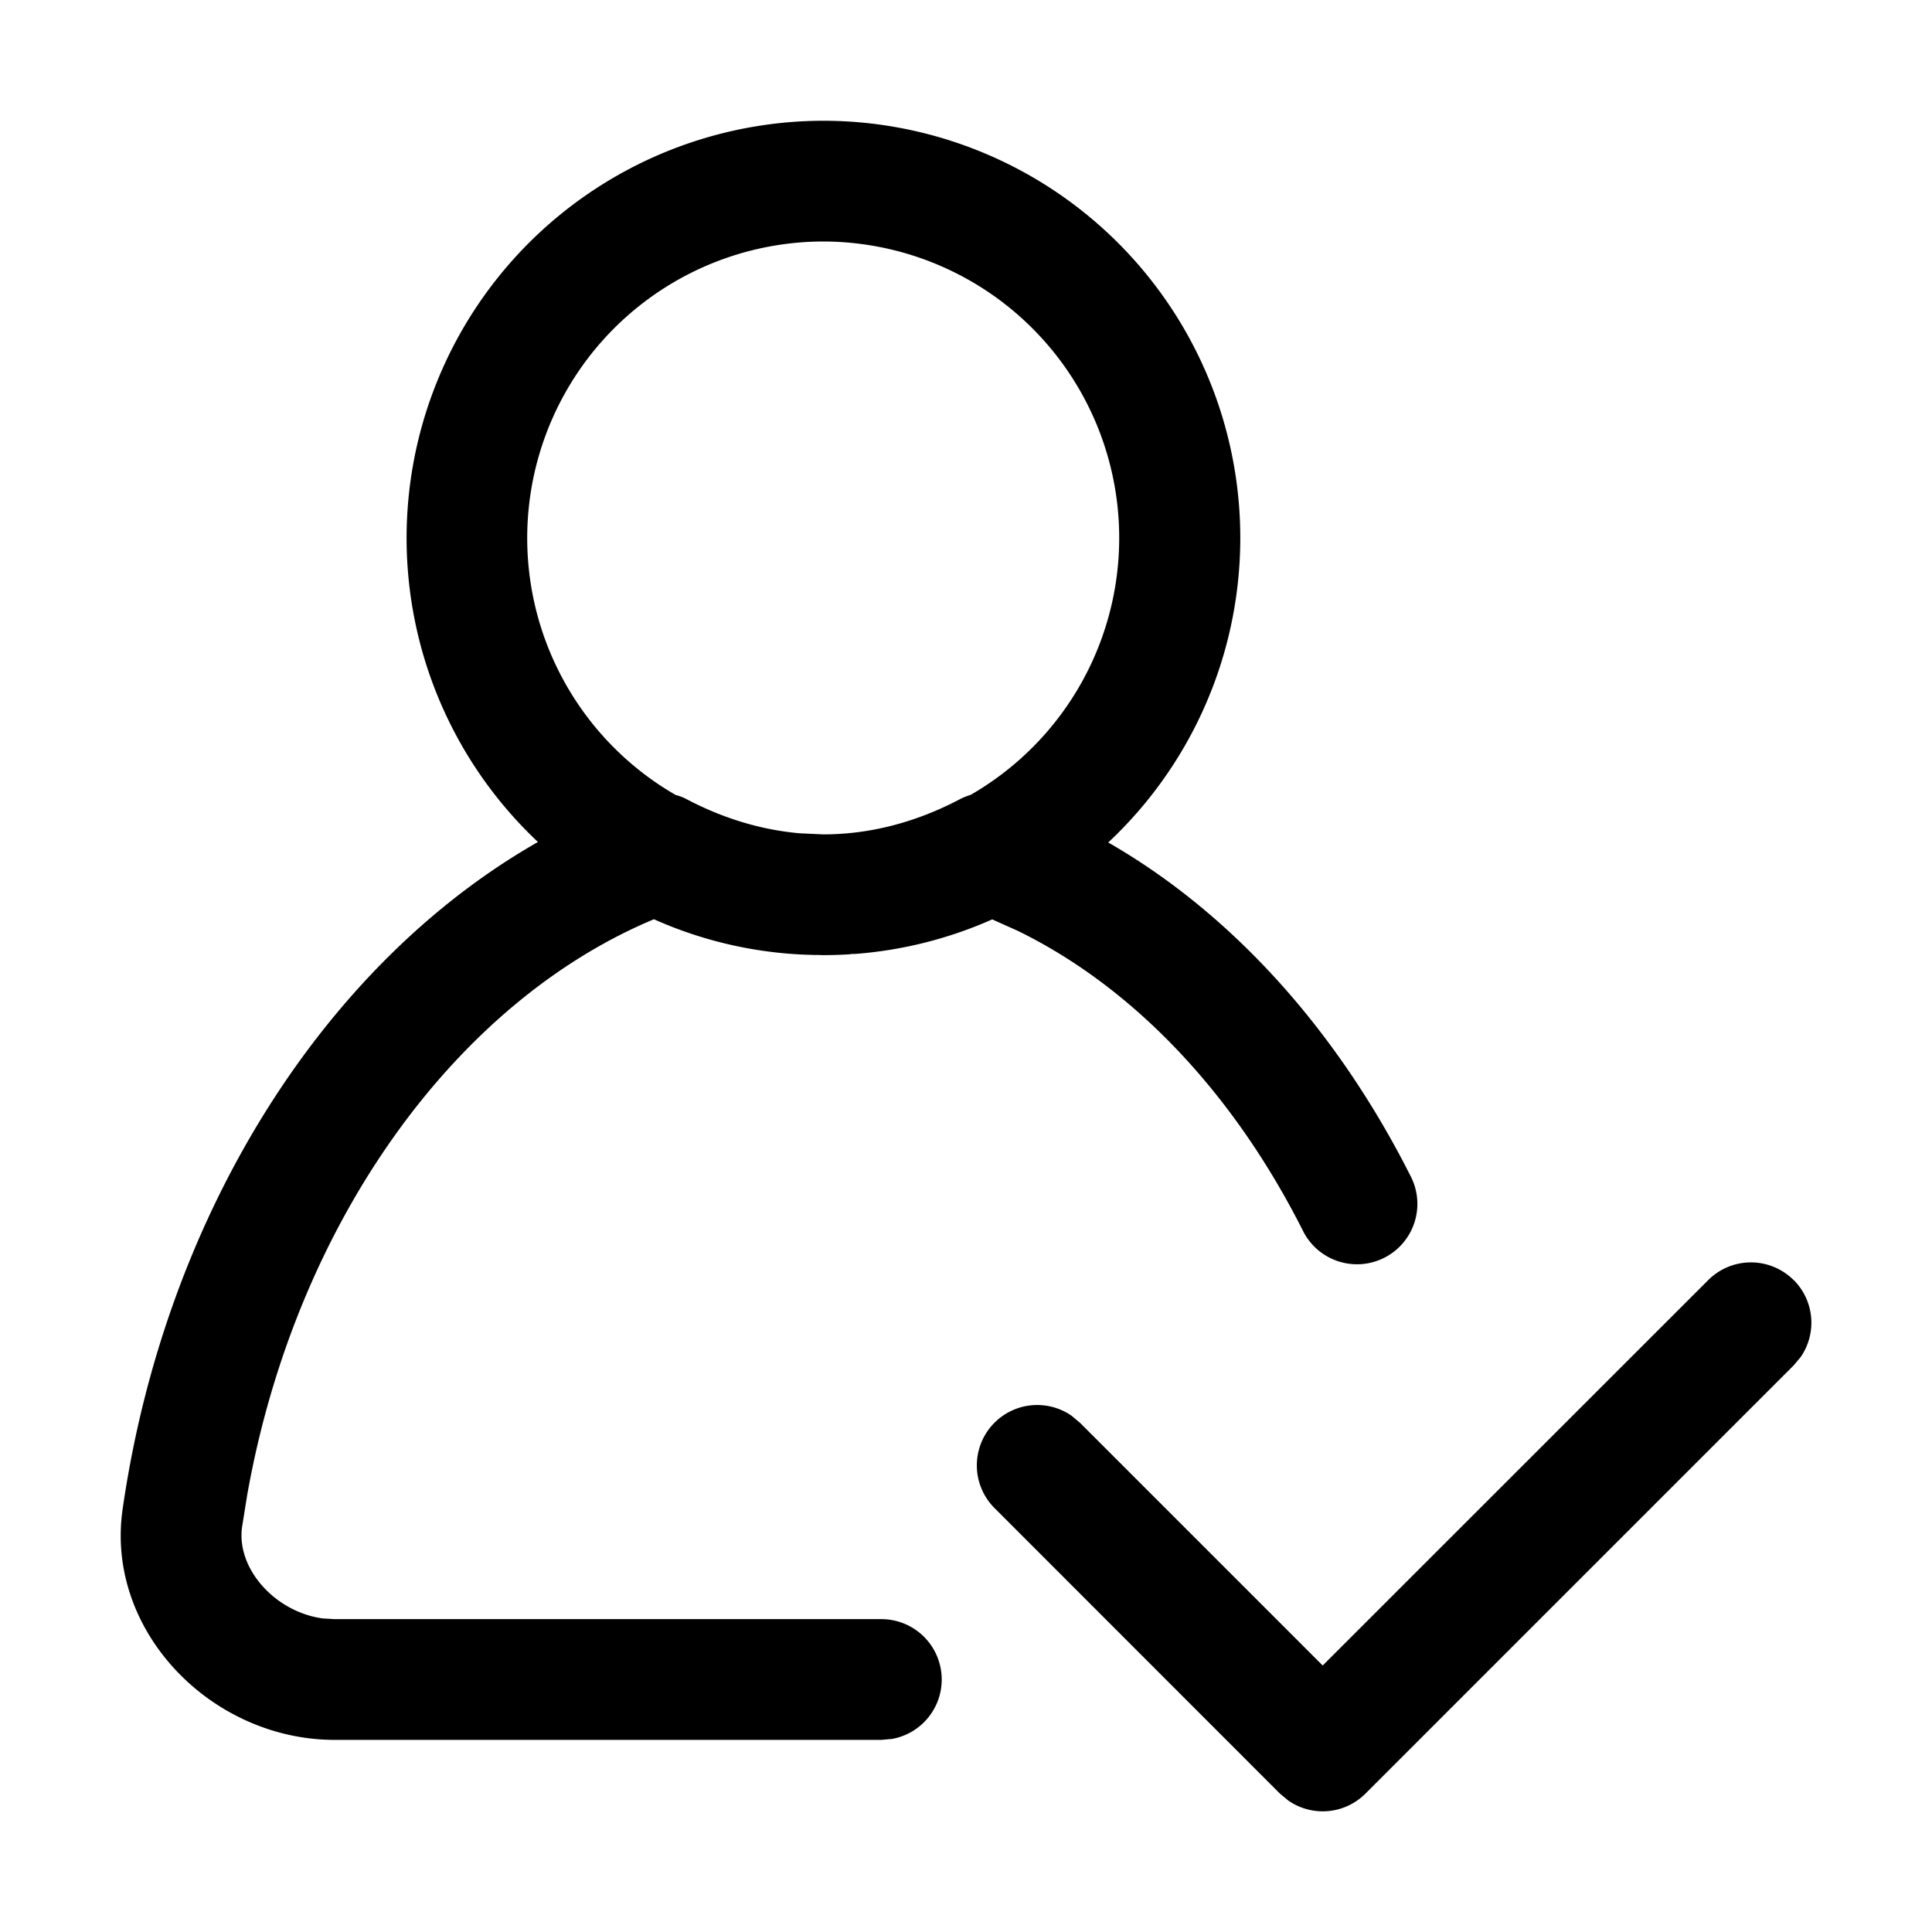 <svg class="svg-icon" style="width: 1em;height: 1em;vertical-align: middle;fill: currentColor;overflow: hidden;" viewBox="0 0 1024 1024" version="1.1" xmlns="http://www.w3.org/2000/svg"><path d="M950.656 678.4a32 32 0 0 1 3.712 40.896l-3.712 4.416-226.944 226.944a32 32 0 0 1-40.832 3.712l-4.48-3.712-151.232-151.296a32 32 0 0 1 40.832-48.96l4.416 3.712 128.64 128.64 204.352-204.288a32 32 0 0 1 45.248 0zM436.288 64a221.12 221.12 0 0 1 151.104 382.528c65.408 37.568 121.088 99.2 160.32 176.96a32 32 0 1 1-57.152 28.8c-37.12-73.6-90.368-129.28-151.232-158.976l-13.44-6.016a219.84 219.84 0 0 1-72.576 18.304h-1.856l-1.088 0.192a224.512 224.512 0 0 1-14.08 0.448l-12.16-0.384-1.92-0.064 14.08 0.384a218.048 218.048 0 0 1-89.664-18.944l1.024-0.448c-105.92 43.712-191.04 161.28-216.64 305.664l-2.688 16.768c-3.2 22.08 17.408 45.12 42.688 48.576l6.4 0.384h289.664a32 32 0 0 1 5.76 63.488l-5.76 0.512H177.408c-65.408 0-121.6-57.728-112.448-122.048 22.4-156.16 106.88-289.28 220.16-353.856A221.184 221.184 0 0 1 436.288 64z m0 64a157.184 157.184 0 0 0-78.144 293.376 24.32 24.32 0 0 1 5.824 2.24c19.392 10.176 39.488 16.256 59.968 18.048l12.352 0.576c24.832 0 49.152-6.4 72.32-18.56a32 32 0 0 1 5.824-2.368A157.12 157.12 0 0 0 436.288 128z"  /></svg>